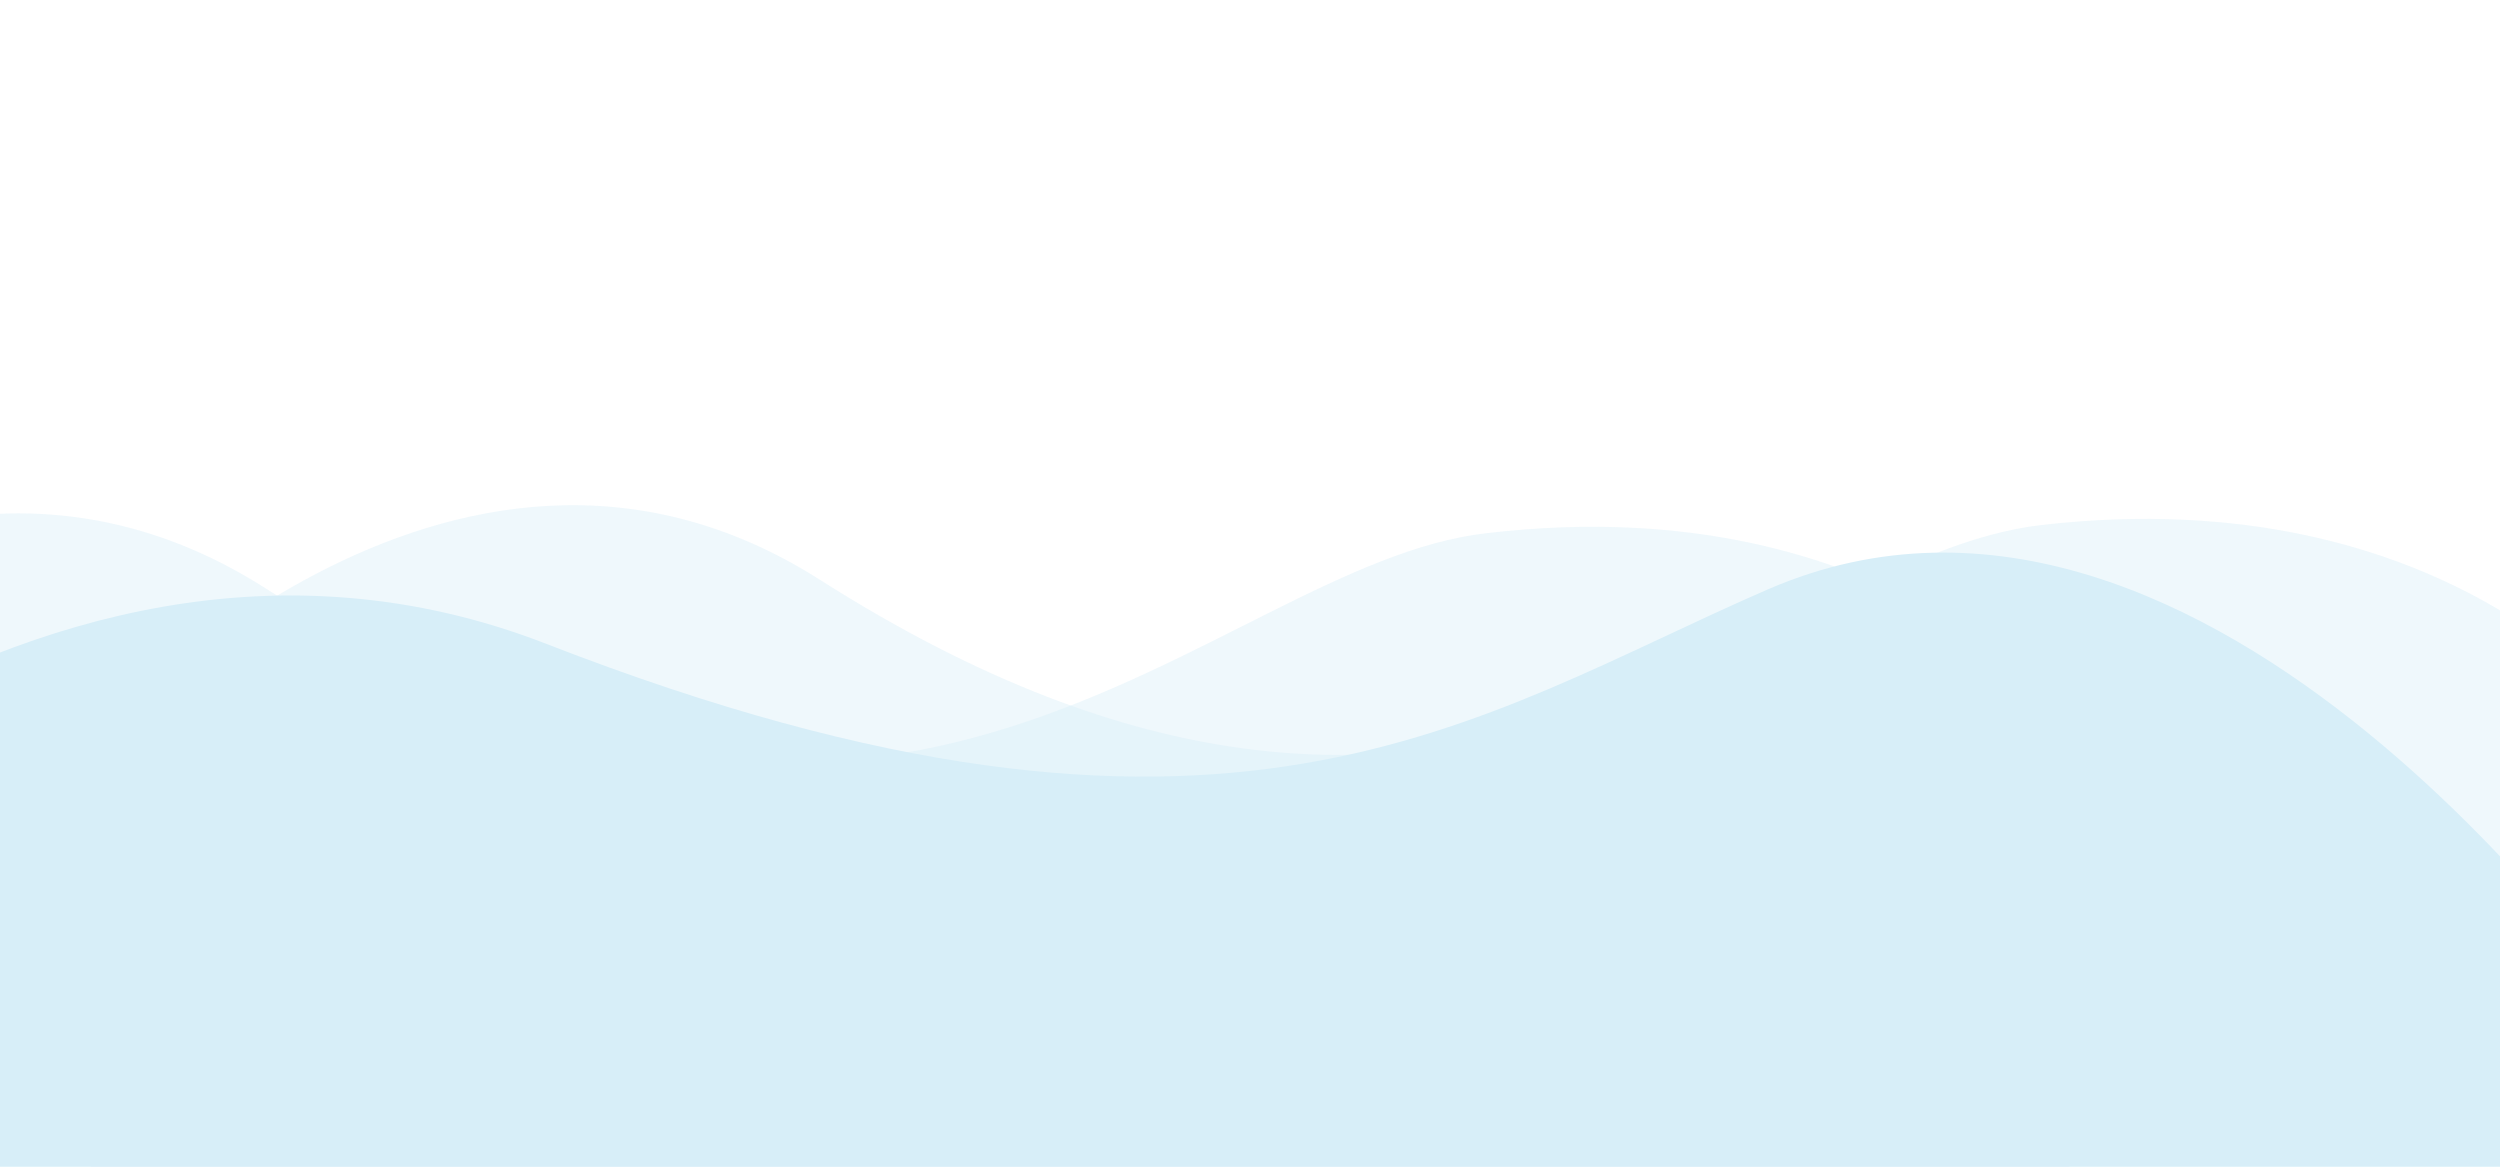 <svg xmlns="http://www.w3.org/2000/svg" xmlns:xlink="http://www.w3.org/1999/xlink" preserveAspectRatio="none" x="0px" y="0px" height="140px" viewBox="0 0 300 100" xml:space="preserve">
        <path fill="rgba(215, 238, 248, 1)" opacity="0.4" d="M10.9,63.9c0,0,42.9-34.5,87.5-14.2c77.3,35.1,113.3-2,146.6-4.7C293.7,41,315,61.2,315,61.2v54.4H10.9V63.9z"></path>
        <path fill="rgba(215, 238, 248, 1)" opacity="0.4" d="M-55.7,64.6c0,0,42.9-34.5,87.5-14.2c77.3,35.1,113.3-2,146.6-4.7c48.7-4.1,69.9,16.2,69.9,16.2v54.4H-55.7     V64.6z"></path>
        <path fill="rgba(215, 238, 248, 1)" opacity="0.4" fill-opacity="0" d="M23.4,118.3c0,0,48.3-68.9,109.1-68.9c65.9,0,98,67.9,98,67.9v3.7H22.4L23.4,118.3z"></path>
        <path fill="rgba(215, 238, 248, 1)" d="M-54.7,83c0,0,56-45.7,120.3-27.8c81.8,22.7,111.4,6.2,146.6-4.7c53.1-16.4,104,36.9,104,36.9l1.3,36.7l-372-3     L-54.7,83z"></path>
      </svg>